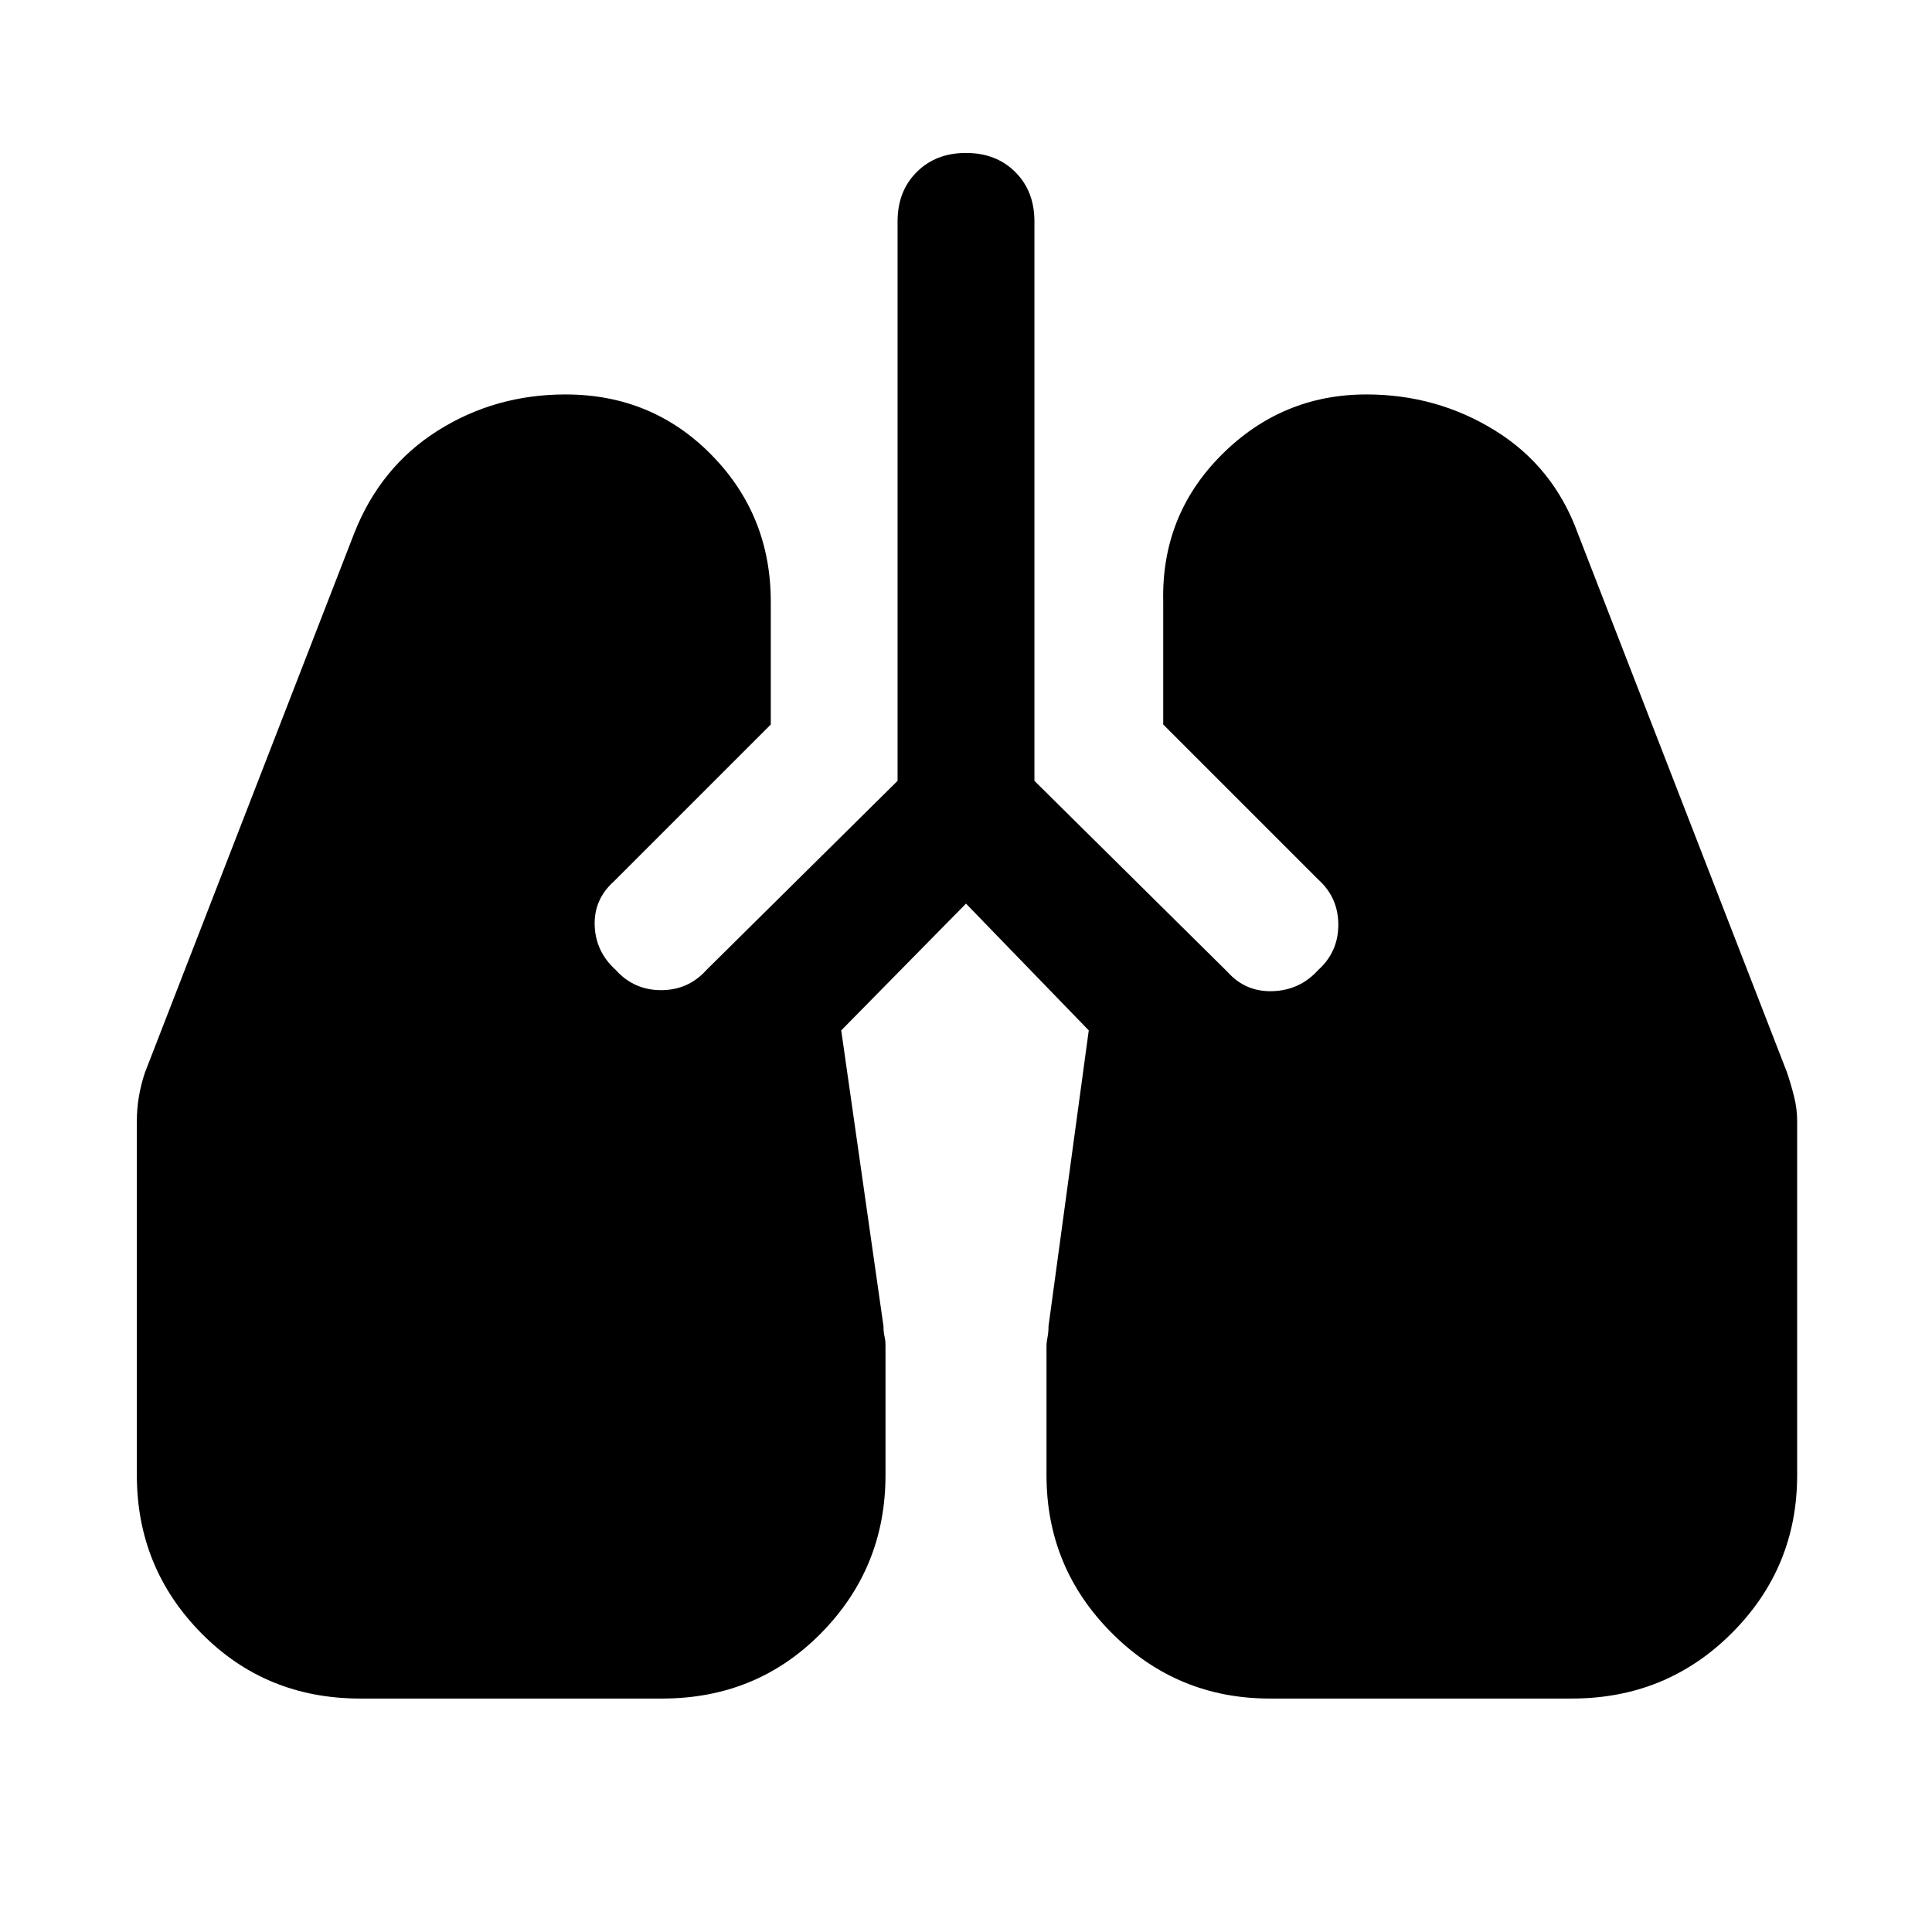 <svg xmlns="http://www.w3.org/2000/svg" width="48" height="48" viewBox="0 0 48 48"><path d="M8.95 42.2Q6.6 42.2 5 40.575T3.4 36.65v-8.8q0-.3.05-.6t.15-.6l5.2-13.4q.65-1.65 2.075-2.55 1.425-.9 3.175-.9 2.15 0 3.625 1.5t1.475 3.65V18l-3.9 3.9q-.5.45-.475 1.1.025.65.525 1.1.45.5 1.125.5t1.125-.5l4.75-4.7V5.5q0-.75.475-1.225Q23.25 3.8 24 3.8q.75 0 1.225.475.475.475.475 1.225v13.9l4.8 4.75q.45.5 1.125.475.675-.025 1.125-.525.5-.45.5-1.125t-.5-1.125L28.9 18v-3.05q-.05-2.15 1.45-3.65t3.6-1.5q1.75 0 3.2.9 1.45.9 2.05 2.55l5.2 13.4q.1.3.175.6.075.3.075.6v8.8q0 2.3-1.625 3.925T39.05 42.2h-7.5q-2.3 0-3.925-1.625T26 36.65v-3.2q0-.1.025-.225t.025-.275l1-7.35L24 22.45l-3.1 3.15 1.05 7.35q0 .15.025.25t.025.25v3.2q0 2.3-1.6 3.925T16.45 42.2Z"/></svg>